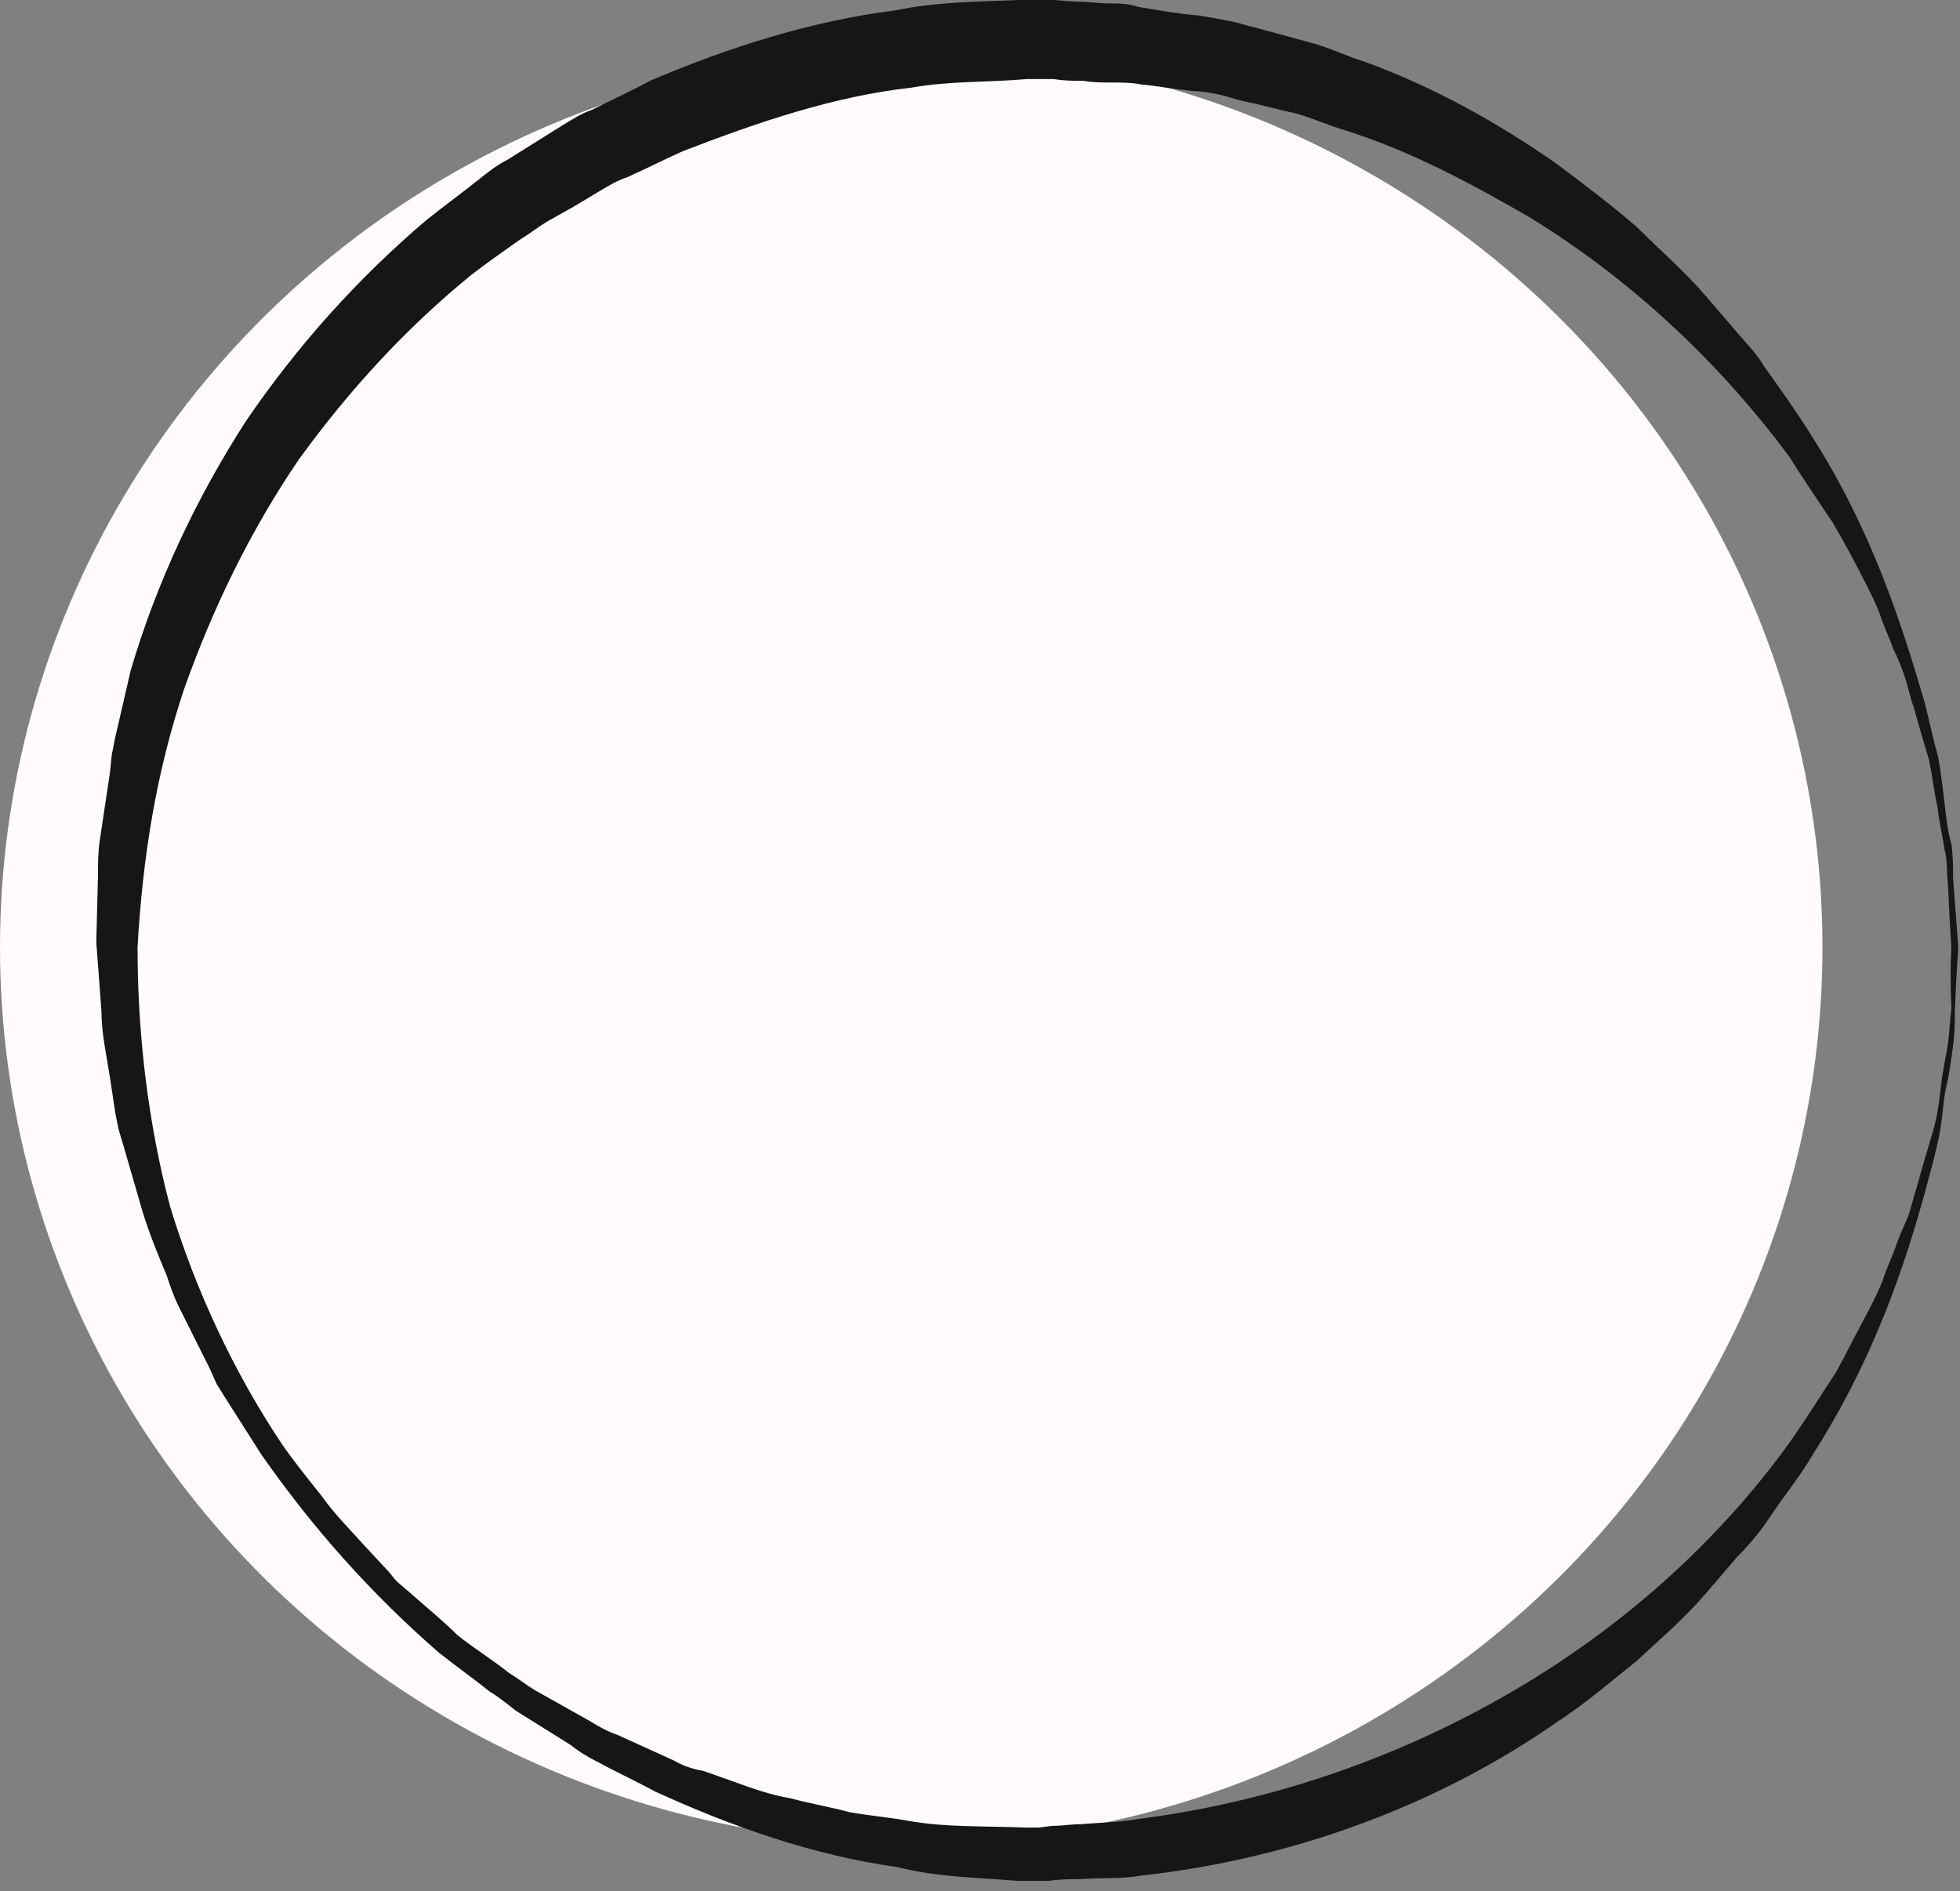 <?xml version="1.0" encoding="UTF-8" standalone="no"?>
<!DOCTYPE svg PUBLIC "-//W3C//DTD SVG 1.1//EN" "http://www.w3.org/Graphics/SVG/1.1/DTD/svg11.dtd">
<svg width="100%" height="100%" viewBox="0 0 114 110" version="1.1" xmlns="http://www.w3.org/2000/svg" xmlns:xlink="http://www.w3.org/1999/xlink" xml:space="preserve" xmlns:serif="http://www.serif.com/" style="fill-rule:evenodd;clip-rule:evenodd;stroke-linejoin:round;stroke-miterlimit:2;">
    <rect x="0" y="0" width="114" height="110" fill="#808080" stroke="none"/>
    <g transform="matrix(1,0,0,1,-1199.7,-230.9)">
        <ellipse cx="1252.7" cy="286" rx="53" ry="52.1" style="fill:rgb(255,251,251);"/>
    </g>
    <g transform="matrix(1,0,0,1,-1199.7,-230.9)">
        <path d="M1313.6,286C1313.6,286 1313.5,287.3 1313.4,289.7C1313.4,290.3 1313.4,291 1313.3,291.7C1313.2,292.4 1313.1,293.3 1312.9,294.1C1312.7,295 1312.7,295.9 1312.5,296.9C1312.3,297.9 1312,299 1311.7,300.1C1310.5,304.5 1308.7,309.9 1305.2,315.4C1304.4,316.8 1303.3,318.1 1302.4,319.5C1301.9,320.2 1301.3,320.9 1300.7,321.5C1300.1,322.2 1299.5,322.9 1298.9,323.6C1297.7,325 1296.3,326.2 1294.9,327.5C1293.4,328.7 1291.9,330 1290.2,331.1C1283.6,335.7 1275.2,339 1266,340C1264.9,340.2 1263.7,340.1 1262.5,340.2C1261.9,340.2 1261.3,340.2 1260.7,340.3L1258.9,340.3C1256.6,340.1 1254.3,340.1 1251.9,339.5C1247,338.8 1242.4,337.2 1237.8,335.1C1236.7,334.5 1235.6,334 1234.5,333.4C1233.9,333.1 1233.4,332.8 1232.9,332.4L1229.7,330.4C1229.2,330 1228.7,329.6 1228.2,329.3C1227.2,328.5 1226.2,327.8 1225.2,327C1221.3,323.6 1217.9,319.8 1214.9,315.5C1214.2,314.4 1213.5,313.3 1212.8,312.2L1212.3,311.4L1211.9,310.5L1210.1,306.9C1209.8,306.3 1209.6,305.7 1209.4,305.1C1208.9,303.9 1208.4,302.7 1208,301.4L1206.9,297.6L1206.6,296.6L1206.4,295.6L1206.1,293.6C1205.9,292.3 1205.6,291 1205.6,289.7L1205.3,285.7L1205.4,281.8C1205.4,281.1 1205.4,280.5 1205.5,279.8L1206.1,275.8L1206.2,274.8L1206.4,273.8L1207.3,269.9C1208.8,264.8 1211.1,259.9 1214,255.4C1217,251 1220.5,247.1 1224.5,243.7C1225.5,242.9 1226.6,242.1 1227.6,241.3C1228.1,240.9 1228.6,240.5 1229.2,240.2L1232.4,238.2C1232.9,237.9 1233.5,237.5 1234.1,237.3C1235.3,236.7 1236.4,236.2 1237.5,235.6C1242.2,233.6 1247,232.1 1251.8,231.5C1254.2,231 1256.6,231 1259,230.9L1259.7,230.9C1259.7,230.9 1260,230.9 1259.9,230.9L1260.8,230.9C1261.4,230.9 1261.9,231 1262.5,231C1263.1,231 1263.6,231.1 1264.2,231.1C1264.8,231.1 1265.3,231.1 1265.9,231.3C1267.1,231.5 1268.2,231.7 1269.4,231.8C1270,231.9 1270.6,232 1271.1,232.1C1271.7,232.2 1272.2,232.4 1272.7,232.5C1273.8,232.8 1274.9,233.1 1276,233.4C1277.1,233.7 1278.1,234.2 1279.1,234.5C1283.2,236 1286.9,238.1 1290.2,240.4C1291.8,241.6 1293.4,242.8 1294.9,244.1C1296.3,245.5 1297.7,246.7 1298.9,248.1C1299.5,248.8 1300.1,249.5 1300.7,250.2C1301.3,250.9 1301.9,251.5 1302.3,252.2C1303.3,253.6 1304.3,255 1305.1,256.3C1308.6,261.8 1310.3,267.2 1311.6,271.6C1311.9,272.7 1312.1,273.8 1312.4,274.8C1312.6,275.8 1312.7,276.8 1312.8,277.6C1312.9,278.5 1313,279.3 1313.2,280C1313.3,280.7 1313.3,281.4 1313.3,282C1313.5,284.7 1313.6,286 1313.6,286ZM1313.2,286C1313.2,286 1313.1,284.7 1313,282.3C1312.9,281.7 1313,281 1312.8,280.3C1312.7,279.6 1312.5,278.8 1312.4,277.9C1312.2,277 1312.1,276.1 1311.9,275.1C1311.6,274.1 1311.3,273.1 1311,272C1310.8,271.5 1310.7,270.9 1310.5,270.3C1310.3,269.7 1310.1,269.2 1309.8,268.6C1309.6,268 1309.3,267.4 1309.1,266.8C1308.9,266.2 1308.6,265.6 1308.3,265C1307.7,263.8 1307,262.5 1306.3,261.3C1305.5,260.1 1304.6,258.8 1303.8,257.5C1300.1,252.5 1295,247.4 1288.6,243.5C1285.3,241.6 1281.8,239.7 1278,238.5C1277,238.2 1276.1,237.8 1275.1,237.5C1274.1,237.3 1273.1,237 1272.1,236.8C1271.6,236.7 1271.1,236.5 1270.6,236.4C1270.1,236.3 1269.6,236.2 1269.1,236.2C1268.1,236.1 1267,235.9 1266,235.8C1265.5,235.7 1264.9,235.7 1264.4,235.7C1263.8,235.7 1263.3,235.7 1262.7,235.6C1262.1,235.6 1261.6,235.6 1261,235.5L1259.4,235.5C1257.2,235.7 1254.9,235.6 1252.7,236C1248.2,236.5 1243.8,238 1239.4,239.7C1238.3,240.2 1237.3,240.7 1236.2,241.2C1235.6,241.4 1235.1,241.7 1234.6,242L1233.1,242.9L1231.5,243.8C1231,244.1 1230.5,244.5 1230,244.8C1229,245.5 1228,246.2 1227.1,246.9C1223.3,250 1220,253.6 1217.1,257.6C1214.3,261.7 1212.1,266.2 1210.4,271C1208.8,275.8 1208,280.7 1207.7,286C1207.7,291 1208.3,296.2 1209.6,301.1C1211.1,306 1213.3,310.7 1216.1,314.9C1216.8,315.9 1217.6,316.9 1218.4,317.9C1219.1,318.9 1220,319.8 1220.9,320.8L1222.2,322.2C1222.4,322.4 1222.6,322.7 1222.8,322.9L1223.5,323.5C1224.4,324.3 1225.4,325.1 1226.3,326C1227.3,326.8 1228.3,327.4 1229.3,328.2C1229.8,328.5 1230.3,328.9 1230.8,329.2L1234,331C1234.5,331.3 1235,331.6 1235.6,331.8C1236.7,332.3 1237.8,332.8 1238.9,333.3C1239.4,333.6 1240,333.8 1240.6,333.9L1242.3,334.5C1243.4,334.9 1244.5,335.3 1245.7,335.5C1246.8,335.8 1248,336 1249.1,336.3C1250.2,336.5 1251.4,336.6 1252.5,336.8C1254.7,337.2 1257.1,337.1 1259.4,337.2L1260.1,337.2C1260.2,337.2 1260,337.2 1260.1,337.2L1260.9,337.1C1261.5,337.1 1262,337 1262.6,337C1263.7,336.9 1264.8,336.9 1265.9,336.7C1274.5,335.6 1282.3,332.6 1288.8,328.6C1295.3,324.6 1300.4,319.6 1304,314.5C1304.9,313.2 1305.7,311.9 1306.5,310.7C1307.2,309.4 1307.8,308.2 1308.5,306.9C1308.8,306.3 1309.1,305.7 1309.3,305.1C1309.5,304.5 1309.8,303.9 1310,303.3C1310.2,302.7 1310.5,302.1 1310.7,301.6C1310.9,301 1311,300.5 1311.2,299.9C1311.5,298.8 1311.8,297.8 1312.1,296.8C1312.4,295.8 1312.5,294.9 1312.6,294C1312.7,293.1 1312.9,292.3 1313,291.6C1313.1,290.9 1313.1,290.2 1313.2,289.6C1313.1,287.3 1313.2,286 1313.2,286Z" style="fill:rgb(22,22,22);fill-rule:nonzero;"/>
    </g>
</svg>
